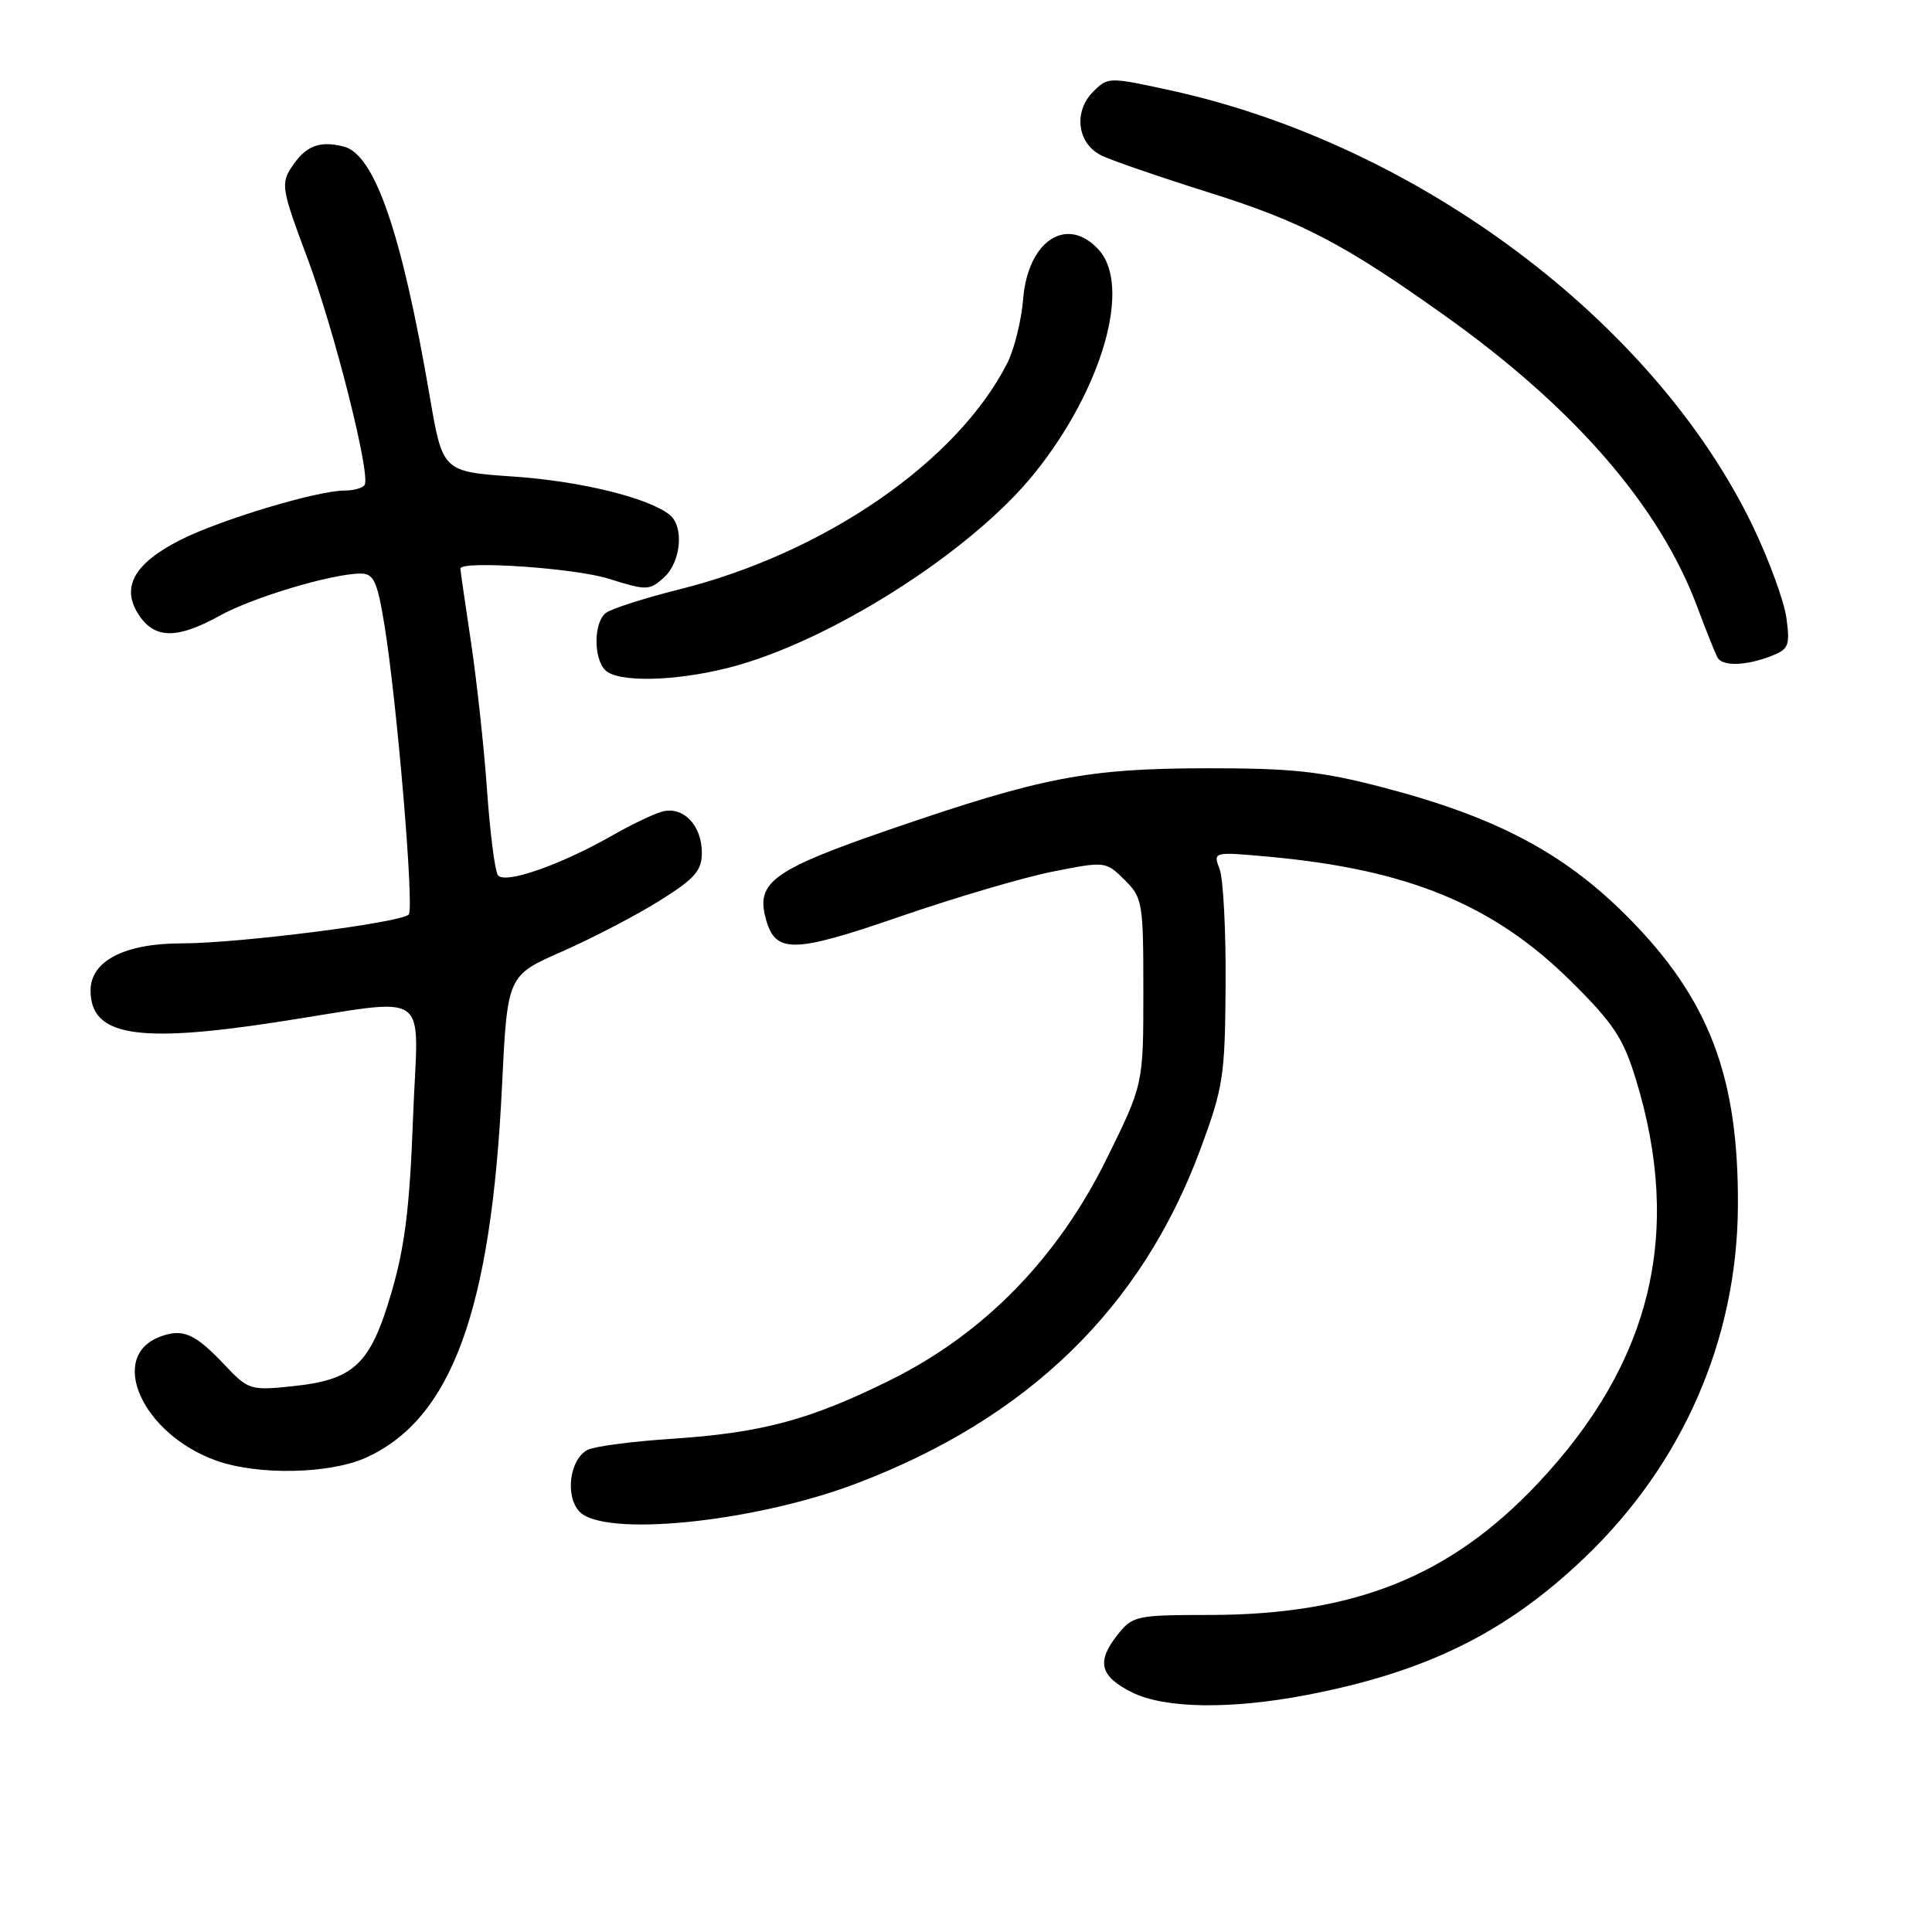 <?xml version="1.0" encoding="UTF-8" standalone="no"?>
<!DOCTYPE svg PUBLIC "-//W3C//DTD SVG 1.1//EN" "http://www.w3.org/Graphics/SVG/1.1/DTD/svg11.dtd" >
<svg xmlns="http://www.w3.org/2000/svg" xmlns:xlink="http://www.w3.org/1999/xlink" version="1.1" viewBox="0 0 256 256">
 <g >
 <path fill="currentColor"
d=" M 173.16 224.59 C 189.01 221.55 199.60 216.32 209.98 206.39 C 222.93 194.02 230.14 177.56 230.28 160.00 C 230.42 142.69 226.47 132.32 215.58 121.40 C 207.19 112.99 198.22 108.25 183.30 104.35 C 175.10 102.21 171.30 101.79 160.00 101.80 C 144.08 101.82 138.12 102.96 118.00 109.88 C 102.67 115.15 100.24 116.85 101.40 121.46 C 102.64 126.41 104.87 126.41 119.22 121.46 C 126.53 118.94 135.65 116.25 139.50 115.49 C 146.45 114.11 146.52 114.12 149.00 116.58 C 151.40 118.95 151.50 119.55 151.50 131.37 C 151.50 143.69 151.50 143.69 146.61 153.60 C 140.09 166.79 130.32 176.77 117.91 182.90 C 107.29 188.16 100.93 189.86 89.00 190.65 C 83.78 190.99 78.77 191.65 77.87 192.11 C 75.51 193.32 74.84 198.13 76.74 200.25 C 79.88 203.75 99.83 201.75 113.48 196.57 C 136.19 187.95 151.22 173.36 159.02 152.38 C 162.10 144.09 162.32 142.64 162.40 130.50 C 162.45 123.35 162.09 116.45 161.61 115.18 C 160.73 112.85 160.73 112.85 168.11 113.52 C 186.57 115.20 197.89 119.86 208.15 130.01 C 213.80 135.60 215.09 137.55 216.77 143.04 C 223.00 163.41 218.82 180.61 203.73 196.60 C 192.13 208.89 179.48 213.96 160.32 213.99 C 150.48 214.00 150.08 214.09 148.03 216.68 C 145.26 220.21 145.75 222.12 150.00 224.25 C 154.31 226.40 163.07 226.53 173.16 224.59 Z  M 48.51 193.14 C 59.84 187.99 65.09 173.65 66.52 143.88 C 67.23 129.26 67.23 129.26 74.50 126.07 C 78.50 124.31 84.30 121.29 87.38 119.36 C 92.07 116.43 93.00 115.37 93.00 112.99 C 93.00 109.30 90.46 106.73 87.64 107.57 C 86.47 107.92 83.65 109.27 81.39 110.56 C 74.32 114.62 66.77 117.25 65.96 115.94 C 65.56 115.30 64.92 110.21 64.53 104.64 C 64.14 99.06 63.18 90.26 62.41 85.09 C 61.63 79.91 61.00 75.52 61.00 75.34 C 61.00 74.24 76.20 75.27 80.64 76.68 C 85.70 78.27 86.05 78.26 87.98 76.52 C 90.23 74.48 90.67 69.79 88.75 68.23 C 85.96 65.97 76.97 63.76 68.07 63.15 C 58.65 62.50 58.65 62.50 56.94 52.50 C 53.24 30.89 49.65 20.45 45.55 19.42 C 42.29 18.60 40.49 19.32 38.60 22.20 C 37.21 24.33 37.36 25.23 40.66 34.00 C 44.25 43.55 49.13 62.85 48.32 64.25 C 48.08 64.66 46.89 65.00 45.67 65.00 C 42.04 65.00 29.18 68.87 23.87 71.56 C 17.76 74.66 16.00 77.83 18.38 81.46 C 20.49 84.68 23.47 84.71 29.12 81.58 C 33.52 79.14 44.04 76.00 47.80 76.00 C 49.52 76.00 49.99 77.02 50.93 82.75 C 52.60 92.95 54.91 120.41 54.16 121.18 C 53.11 122.27 31.61 125.00 24.10 125.00 C 16.51 125.00 12.00 127.33 12.00 131.24 C 12.00 137.24 18.05 138.28 36.50 135.46 C 57.75 132.22 55.38 130.57 54.73 148.09 C 54.29 160.06 53.64 165.26 51.83 171.40 C 49.05 180.84 46.91 182.84 38.69 183.69 C 33.19 184.26 32.89 184.17 29.75 180.84 C 25.84 176.70 24.22 175.99 21.23 177.11 C 14.20 179.72 18.87 190.05 28.66 193.54 C 34.18 195.51 43.70 195.32 48.51 193.14 Z  M 96.54 88.48 C 109.85 85.10 128.72 73.11 137.07 62.72 C 146.05 51.56 149.97 37.94 145.60 33.11 C 141.40 28.47 136.19 31.87 135.57 39.65 C 135.34 42.48 134.39 46.31 133.45 48.15 C 126.84 61.16 109.26 73.29 90.00 78.10 C 85.33 79.27 80.94 80.68 80.25 81.24 C 78.66 82.52 78.63 87.23 80.20 88.80 C 81.85 90.45 89.38 90.30 96.54 88.48 Z  M 234.56 86.98 C 237.02 86.04 237.21 85.60 236.71 81.89 C 236.41 79.66 234.39 74.16 232.23 69.66 C 219.15 42.58 187.86 19.16 155.17 11.99 C 146.95 10.19 146.81 10.19 144.86 12.14 C 142.18 14.82 142.75 19.08 146.00 20.63 C 147.38 21.29 153.78 23.49 160.23 25.52 C 172.45 29.36 178.07 32.29 191.43 41.81 C 208.65 54.07 219.93 67.10 224.90 80.43 C 226.12 83.70 227.34 86.74 227.61 87.18 C 228.30 88.30 231.32 88.21 234.56 86.98 Z "/>
</g>
</svg>